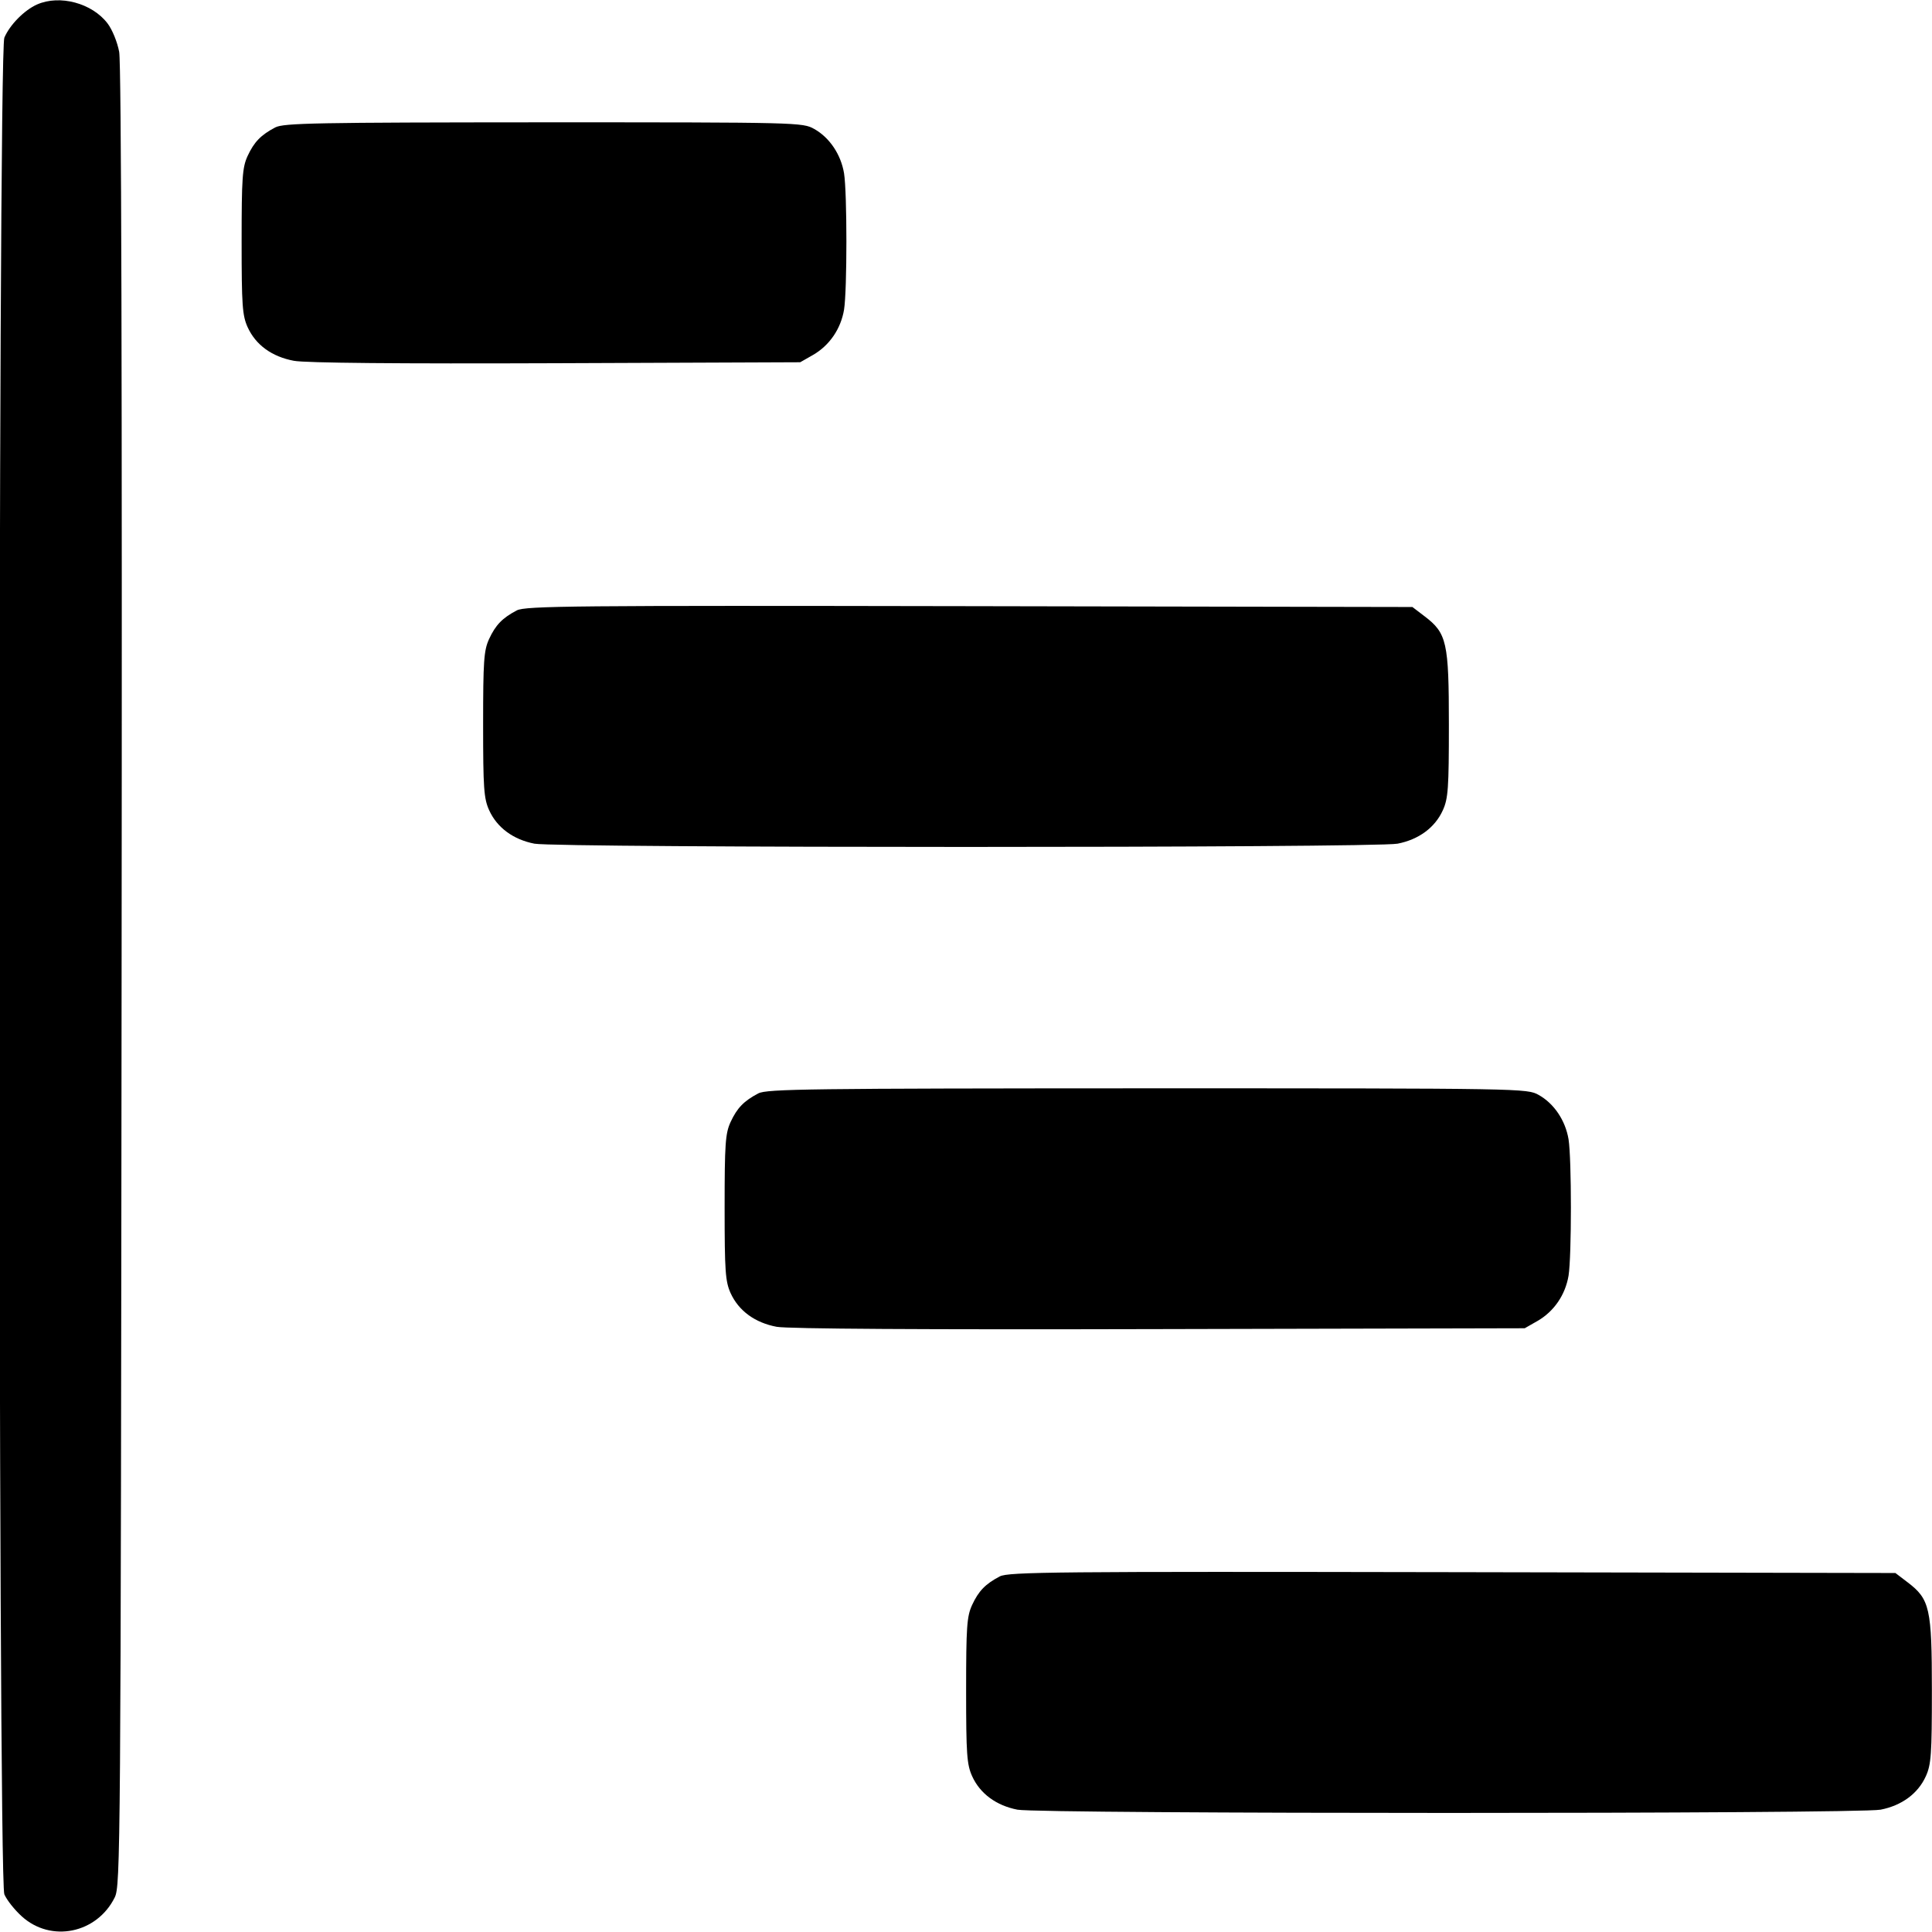 <svg width="1em" height="1em" viewBox="0 0 16 16" class="bi bi-bar-chart-steps" fill="currentColor" xmlns="http://www.w3.org/2000/svg"><path d="M0.307 0.037 C 0.201 0.084,0.081 0.206,0.036 0.312 C -0.018 0.440,-0.018 15.559,0.036 15.688 C 0.056 15.735,0.121 15.817,0.181 15.871 C 0.423 16.090,0.802 16.012,0.950 15.714 C 0.998 15.616,1.000 15.377,1.007 8.094 C 1.012 3.148,1.005 0.526,0.987 0.430 C 0.972 0.349,0.930 0.245,0.890 0.193 C 0.762 0.026,0.495 -0.046,0.307 0.037 M2.280 1.055 C 2.160 1.118,2.104 1.176,2.050 1.293 C 2.007 1.387,2.001 1.474,2.001 2.000 C 2.001 2.529,2.007 2.613,2.051 2.710 C 2.118 2.857,2.252 2.954,2.434 2.988 C 2.530 3.006,3.299 3.013,4.605 3.008 L 6.627 3.000 6.734 2.939 C 6.870 2.860,6.963 2.724,6.990 2.565 C 7.016 2.403,7.016 1.597,6.990 1.435 C 6.964 1.279,6.870 1.139,6.743 1.068 C 6.647 1.014,6.615 1.013,4.503 1.013 C 2.612 1.014,2.351 1.019,2.280 1.055 M4.280 5.055 C 4.160 5.118,4.104 5.176,4.050 5.293 C 4.007 5.387,4.001 5.474,4.001 6.000 C 4.001 6.529,4.007 6.613,4.051 6.710 C 4.116 6.854,4.251 6.953,4.426 6.987 C 4.619 7.023,11.381 7.023,11.574 6.987 C 11.749 6.953,11.884 6.854,11.949 6.710 C 11.993 6.613,11.999 6.529,11.999 6.000 C 11.999 5.318,11.982 5.244,11.798 5.104 L 11.697 5.027 8.029 5.020 C 4.739 5.014,4.352 5.018,4.280 5.055 M6.280 9.055 C 6.160 9.118,6.104 9.176,6.050 9.293 C 6.007 9.387,6.001 9.474,6.001 10.000 C 6.001 10.529,6.007 10.613,6.051 10.710 C 6.118 10.856,6.252 10.954,6.432 10.988 C 6.528 11.005,7.634 11.012,9.603 11.007 L 12.627 11.000 12.734 10.939 C 12.870 10.860,12.963 10.724,12.990 10.565 C 13.016 10.403,13.016 9.597,12.990 9.435 C 12.964 9.279,12.870 9.139,12.743 9.068 C 12.647 9.014,12.624 9.013,9.503 9.013 C 6.705 9.014,6.351 9.018,6.280 9.055 M8.280 13.055 C 8.160 13.118,8.104 13.176,8.050 13.293 C 8.007 13.387,8.001 13.474,8.001 14.000 C 8.001 14.529,8.007 14.613,8.051 14.710 C 8.116 14.854,8.251 14.953,8.426 14.987 C 8.619 15.023,15.381 15.023,15.574 14.987 C 15.749 14.953,15.884 14.854,15.949 14.710 C 15.993 14.613,15.999 14.529,15.999 14.000 C 15.999 13.318,15.982 13.244,15.798 13.104 L 15.697 13.027 12.029 13.020 C 8.739 13.014,8.352 13.018,8.280 13.055 " stroke="none" fill="black" fill-rule="evenodd"></path></svg>